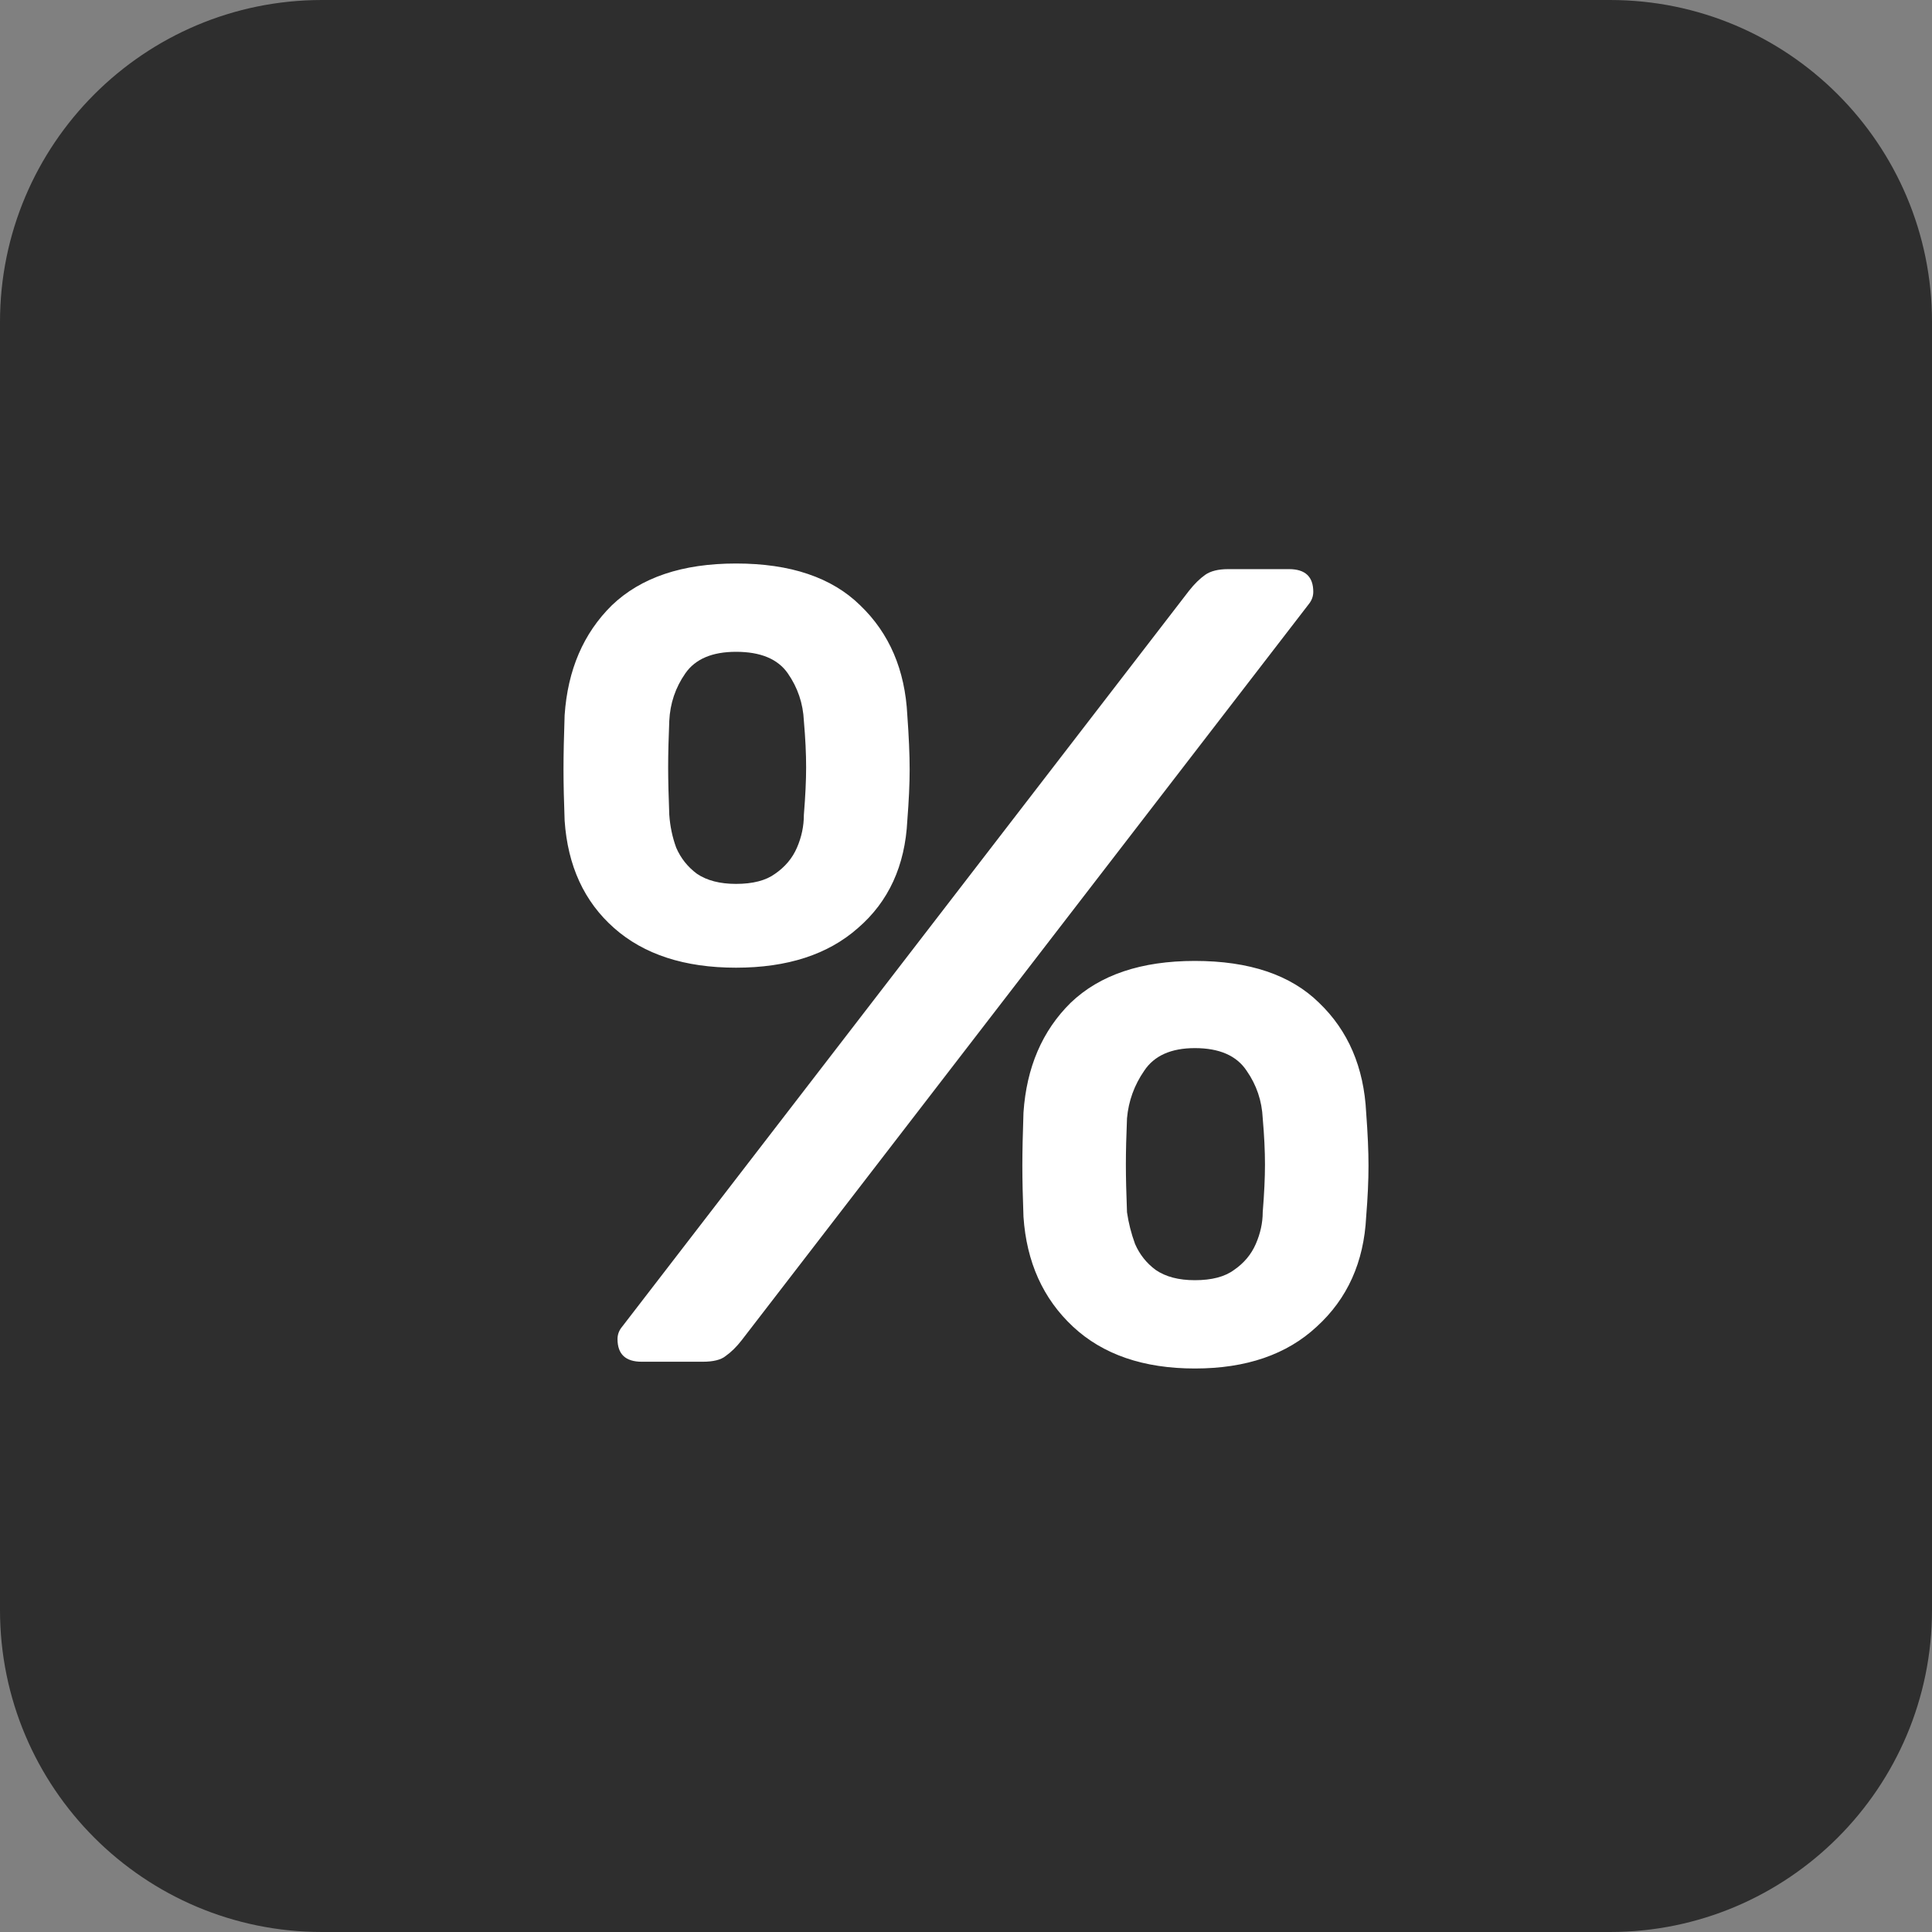 <svg width="24" height="24" viewBox="0 0 24 24" fill="none" xmlns="http://www.w3.org/2000/svg">
<rect x="0" y="0" width="24" height="24" fill="#808080" stroke="none"/>
<path d="M0 4C0 1.791 1.791 0 4 0H20C22.209 0 24 1.791 24 4V20C24 22.209 22.209 24 20 24H4C1.791 24 0 22.209 0 20V4Z" fill="#2E2E2E"/>
<path d="M7.971 16.916C7.771 16.916 7.671 16.822 7.671 16.634C7.671 16.578 7.69 16.526 7.729 16.48L14.771 7.338C14.838 7.253 14.905 7.188 14.971 7.141C15.038 7.094 15.133 7.07 15.257 7.07H16.014C16.214 7.07 16.314 7.164 16.314 7.352C16.314 7.408 16.295 7.459 16.257 7.506L9.214 16.648C9.148 16.733 9.081 16.798 9.014 16.845C8.957 16.892 8.862 16.916 8.729 16.916H7.971ZM14.843 17C14.205 17 13.7 16.826 13.329 16.48C12.957 16.133 12.752 15.678 12.714 15.115C12.705 14.871 12.7 14.661 12.7 14.482C12.7 14.304 12.705 14.084 12.714 13.821C12.752 13.259 12.948 12.804 13.3 12.457C13.662 12.11 14.176 11.937 14.843 11.937C15.519 11.937 16.033 12.11 16.386 12.457C16.748 12.804 16.943 13.259 16.971 13.821C16.991 14.084 17 14.304 17 14.482C17 14.661 16.991 14.871 16.971 15.115C16.943 15.678 16.738 16.133 16.357 16.48C15.986 16.826 15.481 17 14.843 17ZM14.843 15.903C15.052 15.903 15.214 15.861 15.329 15.776C15.452 15.692 15.543 15.584 15.6 15.453C15.657 15.322 15.686 15.19 15.686 15.059C15.705 14.825 15.714 14.628 15.714 14.468C15.714 14.3 15.705 14.107 15.686 13.892C15.676 13.676 15.61 13.479 15.486 13.301C15.362 13.114 15.148 13.02 14.843 13.02C14.548 13.02 14.338 13.114 14.214 13.301C14.091 13.479 14.019 13.676 14 13.892C13.991 14.107 13.986 14.3 13.986 14.468C13.986 14.628 13.991 14.825 14 15.059C14.019 15.19 14.052 15.322 14.1 15.453C14.157 15.584 14.243 15.692 14.357 15.776C14.481 15.861 14.643 15.903 14.843 15.903ZM9.143 12.021C8.505 12.021 8 11.857 7.629 11.529C7.257 11.201 7.052 10.755 7.014 10.193C7.005 9.949 7 9.738 7 9.56C7 9.372 7.005 9.147 7.014 8.885C7.052 8.322 7.248 7.867 7.6 7.52C7.962 7.173 8.476 7 9.143 7C9.819 7 10.333 7.173 10.686 7.52C11.048 7.867 11.243 8.322 11.271 8.885C11.29 9.147 11.3 9.372 11.3 9.56C11.3 9.738 11.29 9.949 11.271 10.193C11.243 10.755 11.038 11.201 10.657 11.529C10.286 11.857 9.781 12.021 9.143 12.021ZM9.143 10.98C9.352 10.98 9.514 10.938 9.629 10.854C9.752 10.769 9.843 10.662 9.9 10.53C9.957 10.399 9.986 10.263 9.986 10.122C10.005 9.888 10.014 9.691 10.014 9.532C10.014 9.363 10.005 9.171 9.986 8.955C9.976 8.739 9.91 8.542 9.786 8.364C9.662 8.186 9.448 8.097 9.143 8.097C8.848 8.097 8.638 8.186 8.514 8.364C8.39 8.542 8.324 8.739 8.314 8.955C8.305 9.171 8.3 9.363 8.3 9.532C8.3 9.691 8.305 9.888 8.314 10.122C8.324 10.263 8.352 10.399 8.4 10.53C8.457 10.662 8.543 10.769 8.657 10.854C8.781 10.938 8.943 10.98 9.143 10.98Z" fill="white"/>
</svg>
